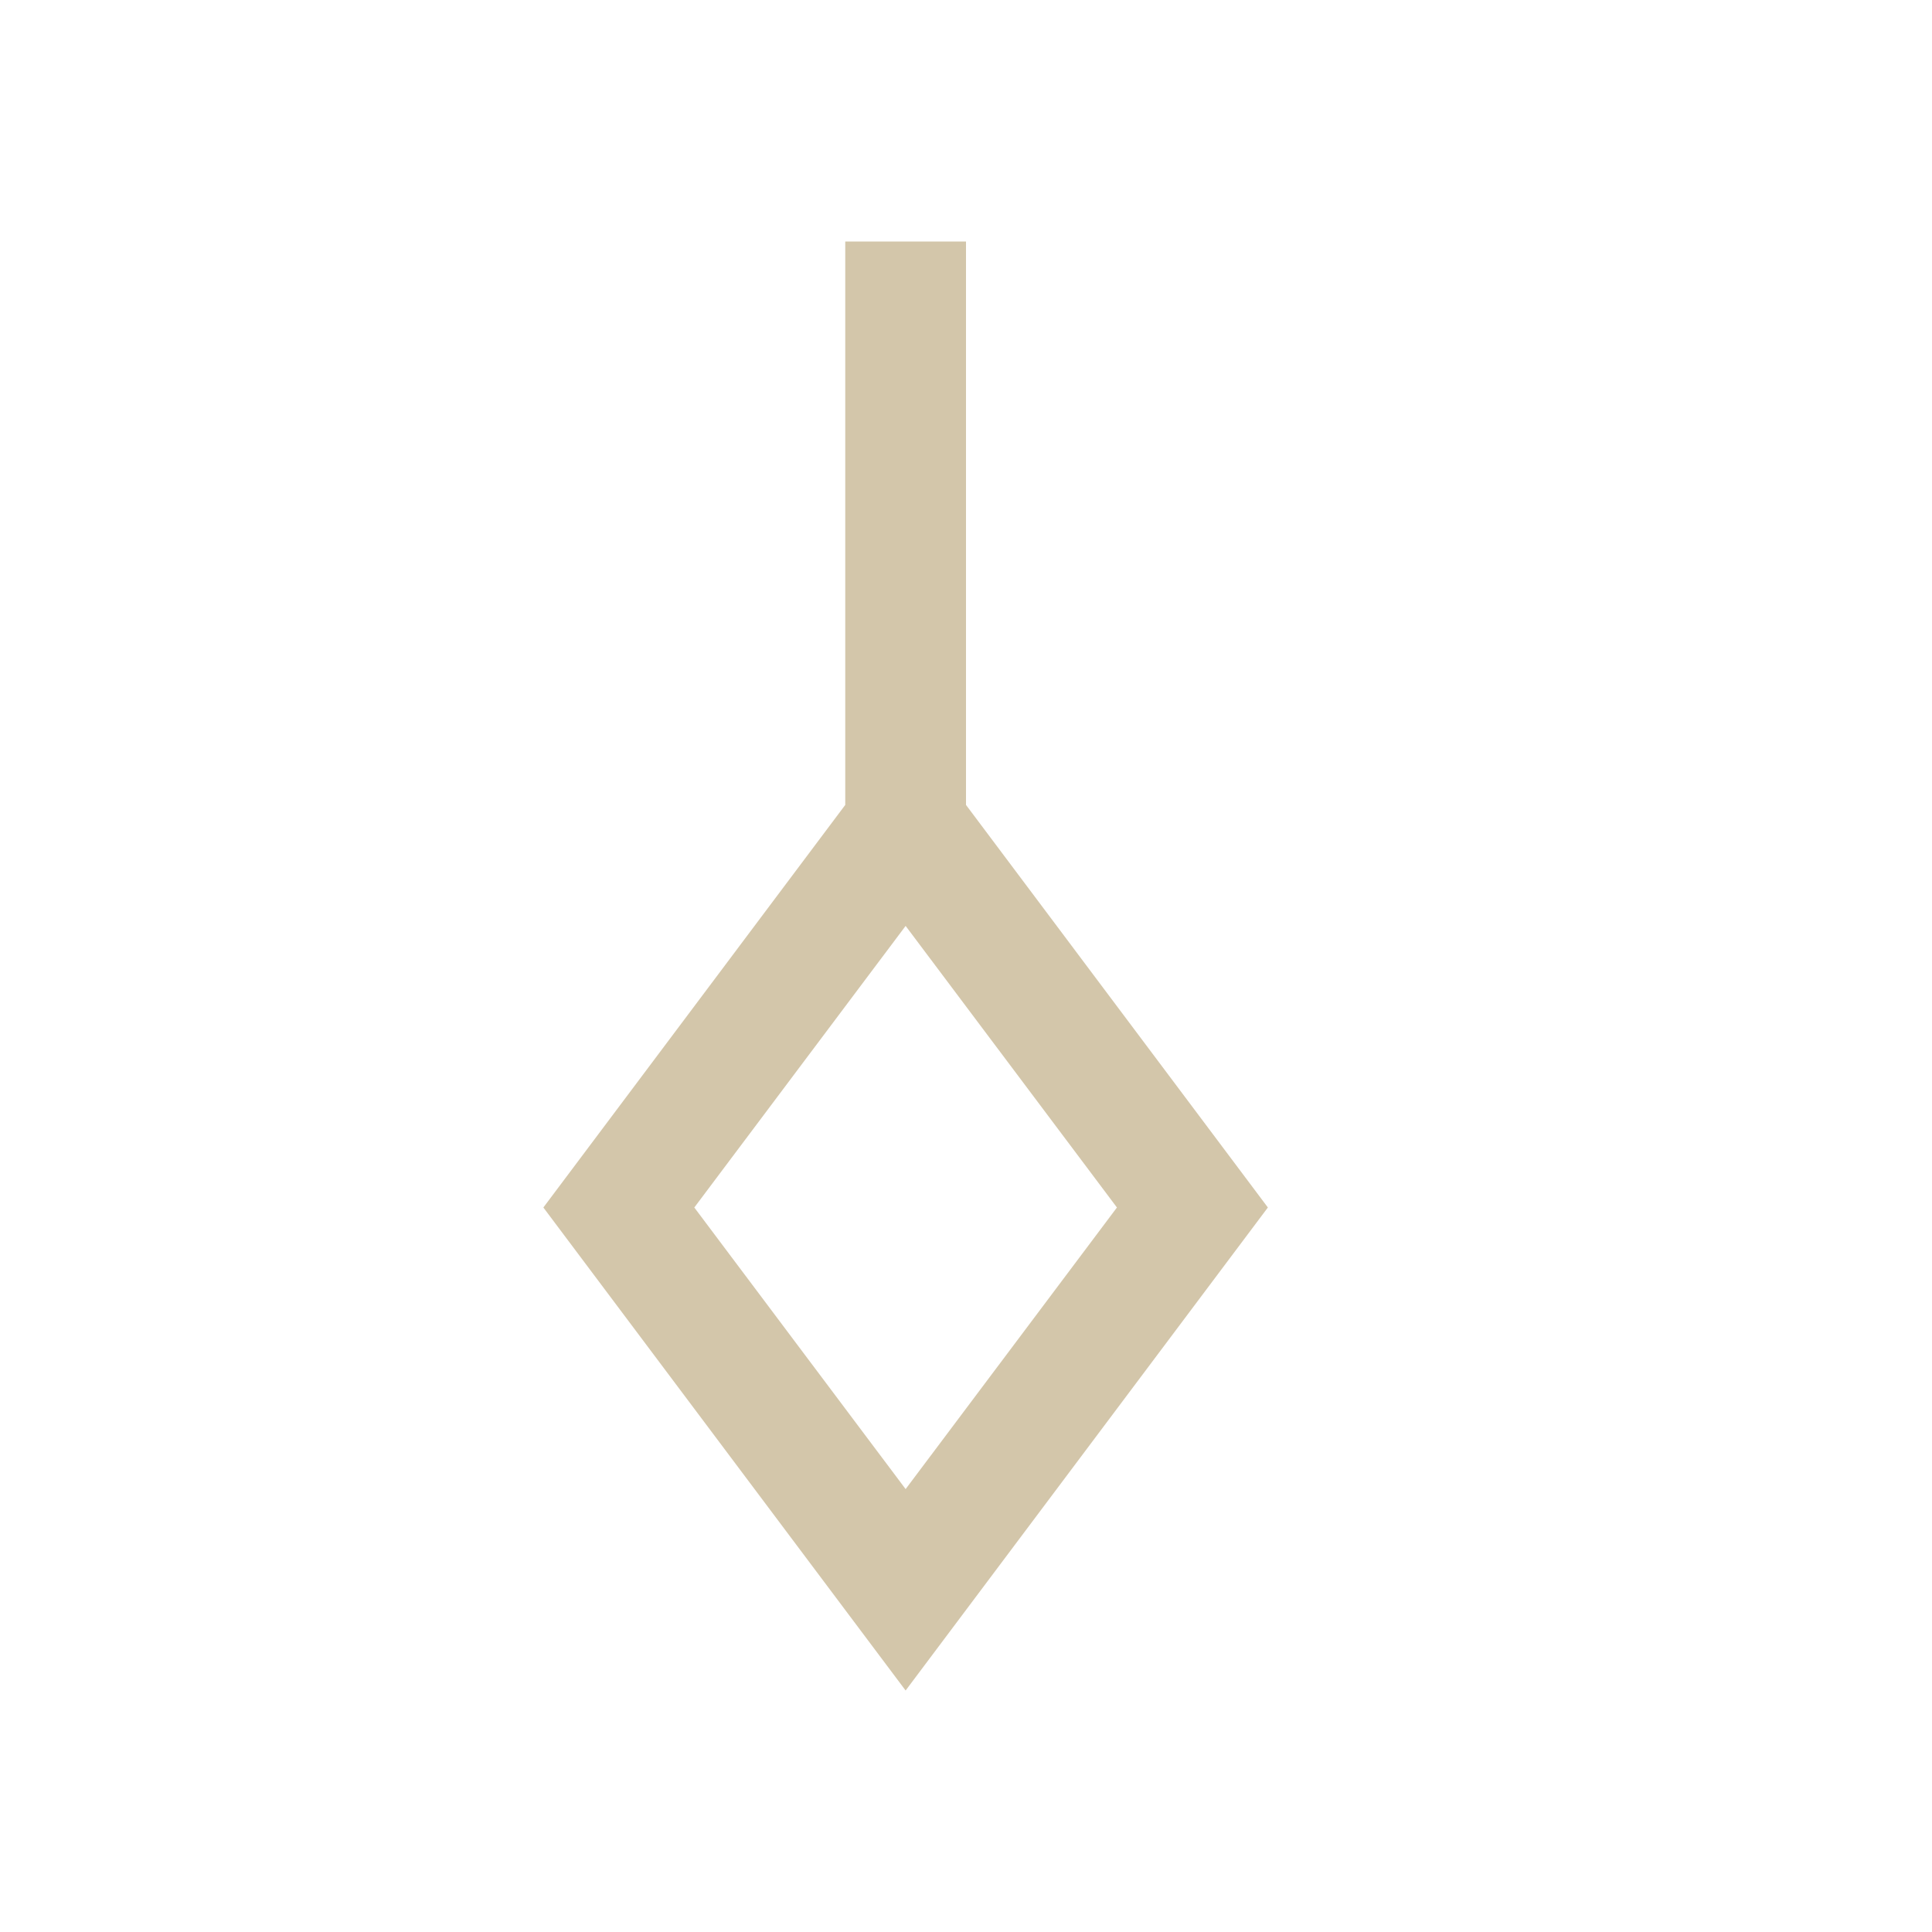 <svg xmlns="http://www.w3.org/2000/svg" viewBox="0 0 16 16">
  <defs id="defs3051">
    <style type="text/css" id="current-color-scheme">
      .ColorScheme-Text {
        color:#D3C6AA;
      }
      </style>
  </defs>
 <path style="fill:currentColor;fill-opacity:1;stroke:none" 
     d="M 7 2 L 7 6.666 L 4.5 10 L 7.5 14 L 10.5 10 L 8 6.666 L 8 2 L 7 2 z M 7.5 7.668 L 9.25 10 L 7.5 12.332 L 5.75 10 L 7.5 7.668 z "
     class="ColorScheme-Text"
     />
</svg>

